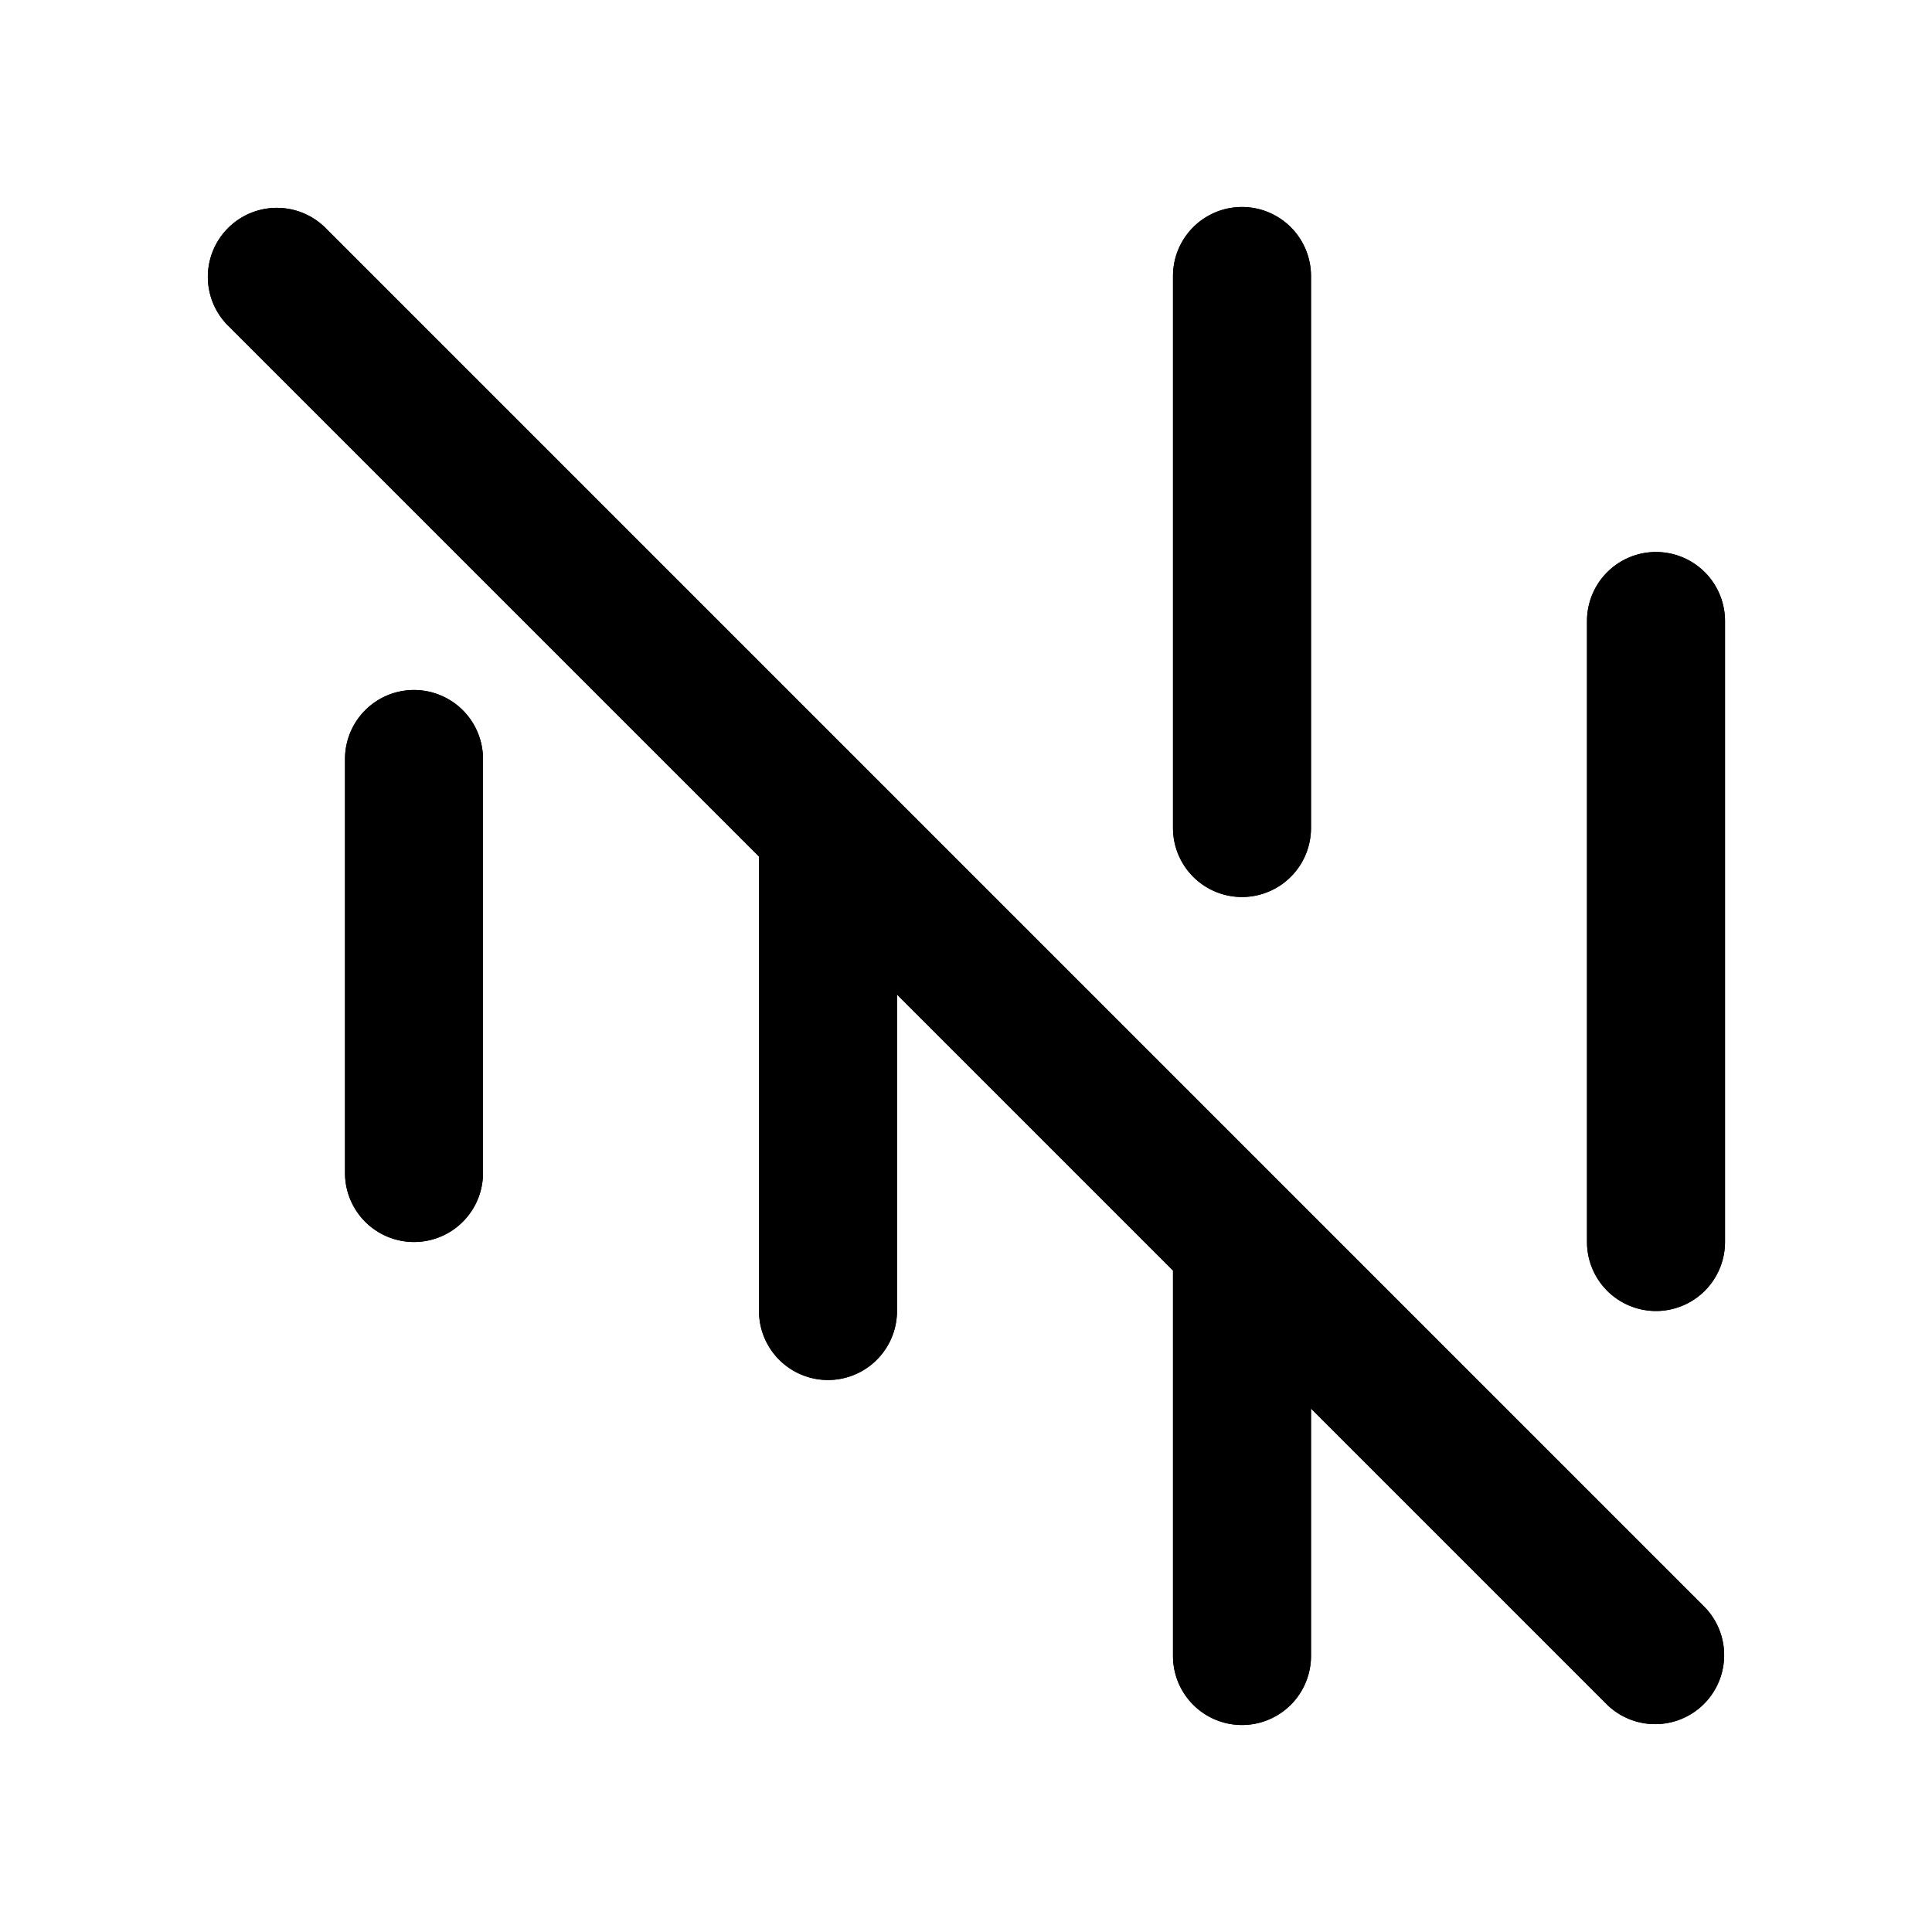 <svg xmlns="http://www.w3.org/2000/svg" width="28" height="28" fill="currentColor" viewBox="0 0 28 28"><path fill-rule="evenodd" d="M4.707 3.293a1 1 0 0 0-1.414 1.414L11 12.414V19a1 1 0 1 0 2 0v-4.586l4 4V24a1 1 0 1 0 2 0v-3.586l4.293 4.293a1 1 0 0 0 1.414-1.414l-20-20ZM17 12V4a1 1 0 1 1 2 0v8a1 1 0 1 1-2 0Zm6-3a1 1 0 1 1 2 0v9a1 1 0 1 1-2 0V9ZM6 10a1 1 0 0 1 1 1v6a1 1 0 1 1-2 0v-6a1 1 0 0 1 1-1Z" clip-rule="evenodd"/><path d="M4.707 3.293a1 1 0 0 0-1.414 1.414L11 12.414V19a1 1 0 1 0 2 0v-4.586l4 4V24a1 1 0 1 0 2 0v-3.586l4.293 4.293a1 1 0 0 0 1.414-1.414l-20-20ZM17 12V4a1 1 0 1 1 2 0v8a1 1 0 1 1-2 0Zm6-3a1 1 0 1 1 2 0v9a1 1 0 1 1-2 0V9Z"/><path d="M6 10a1 1 0 0 1 1 1v6a1 1 0 1 1-2 0v-6a1 1 0 0 1 1-1Z"/></svg>
